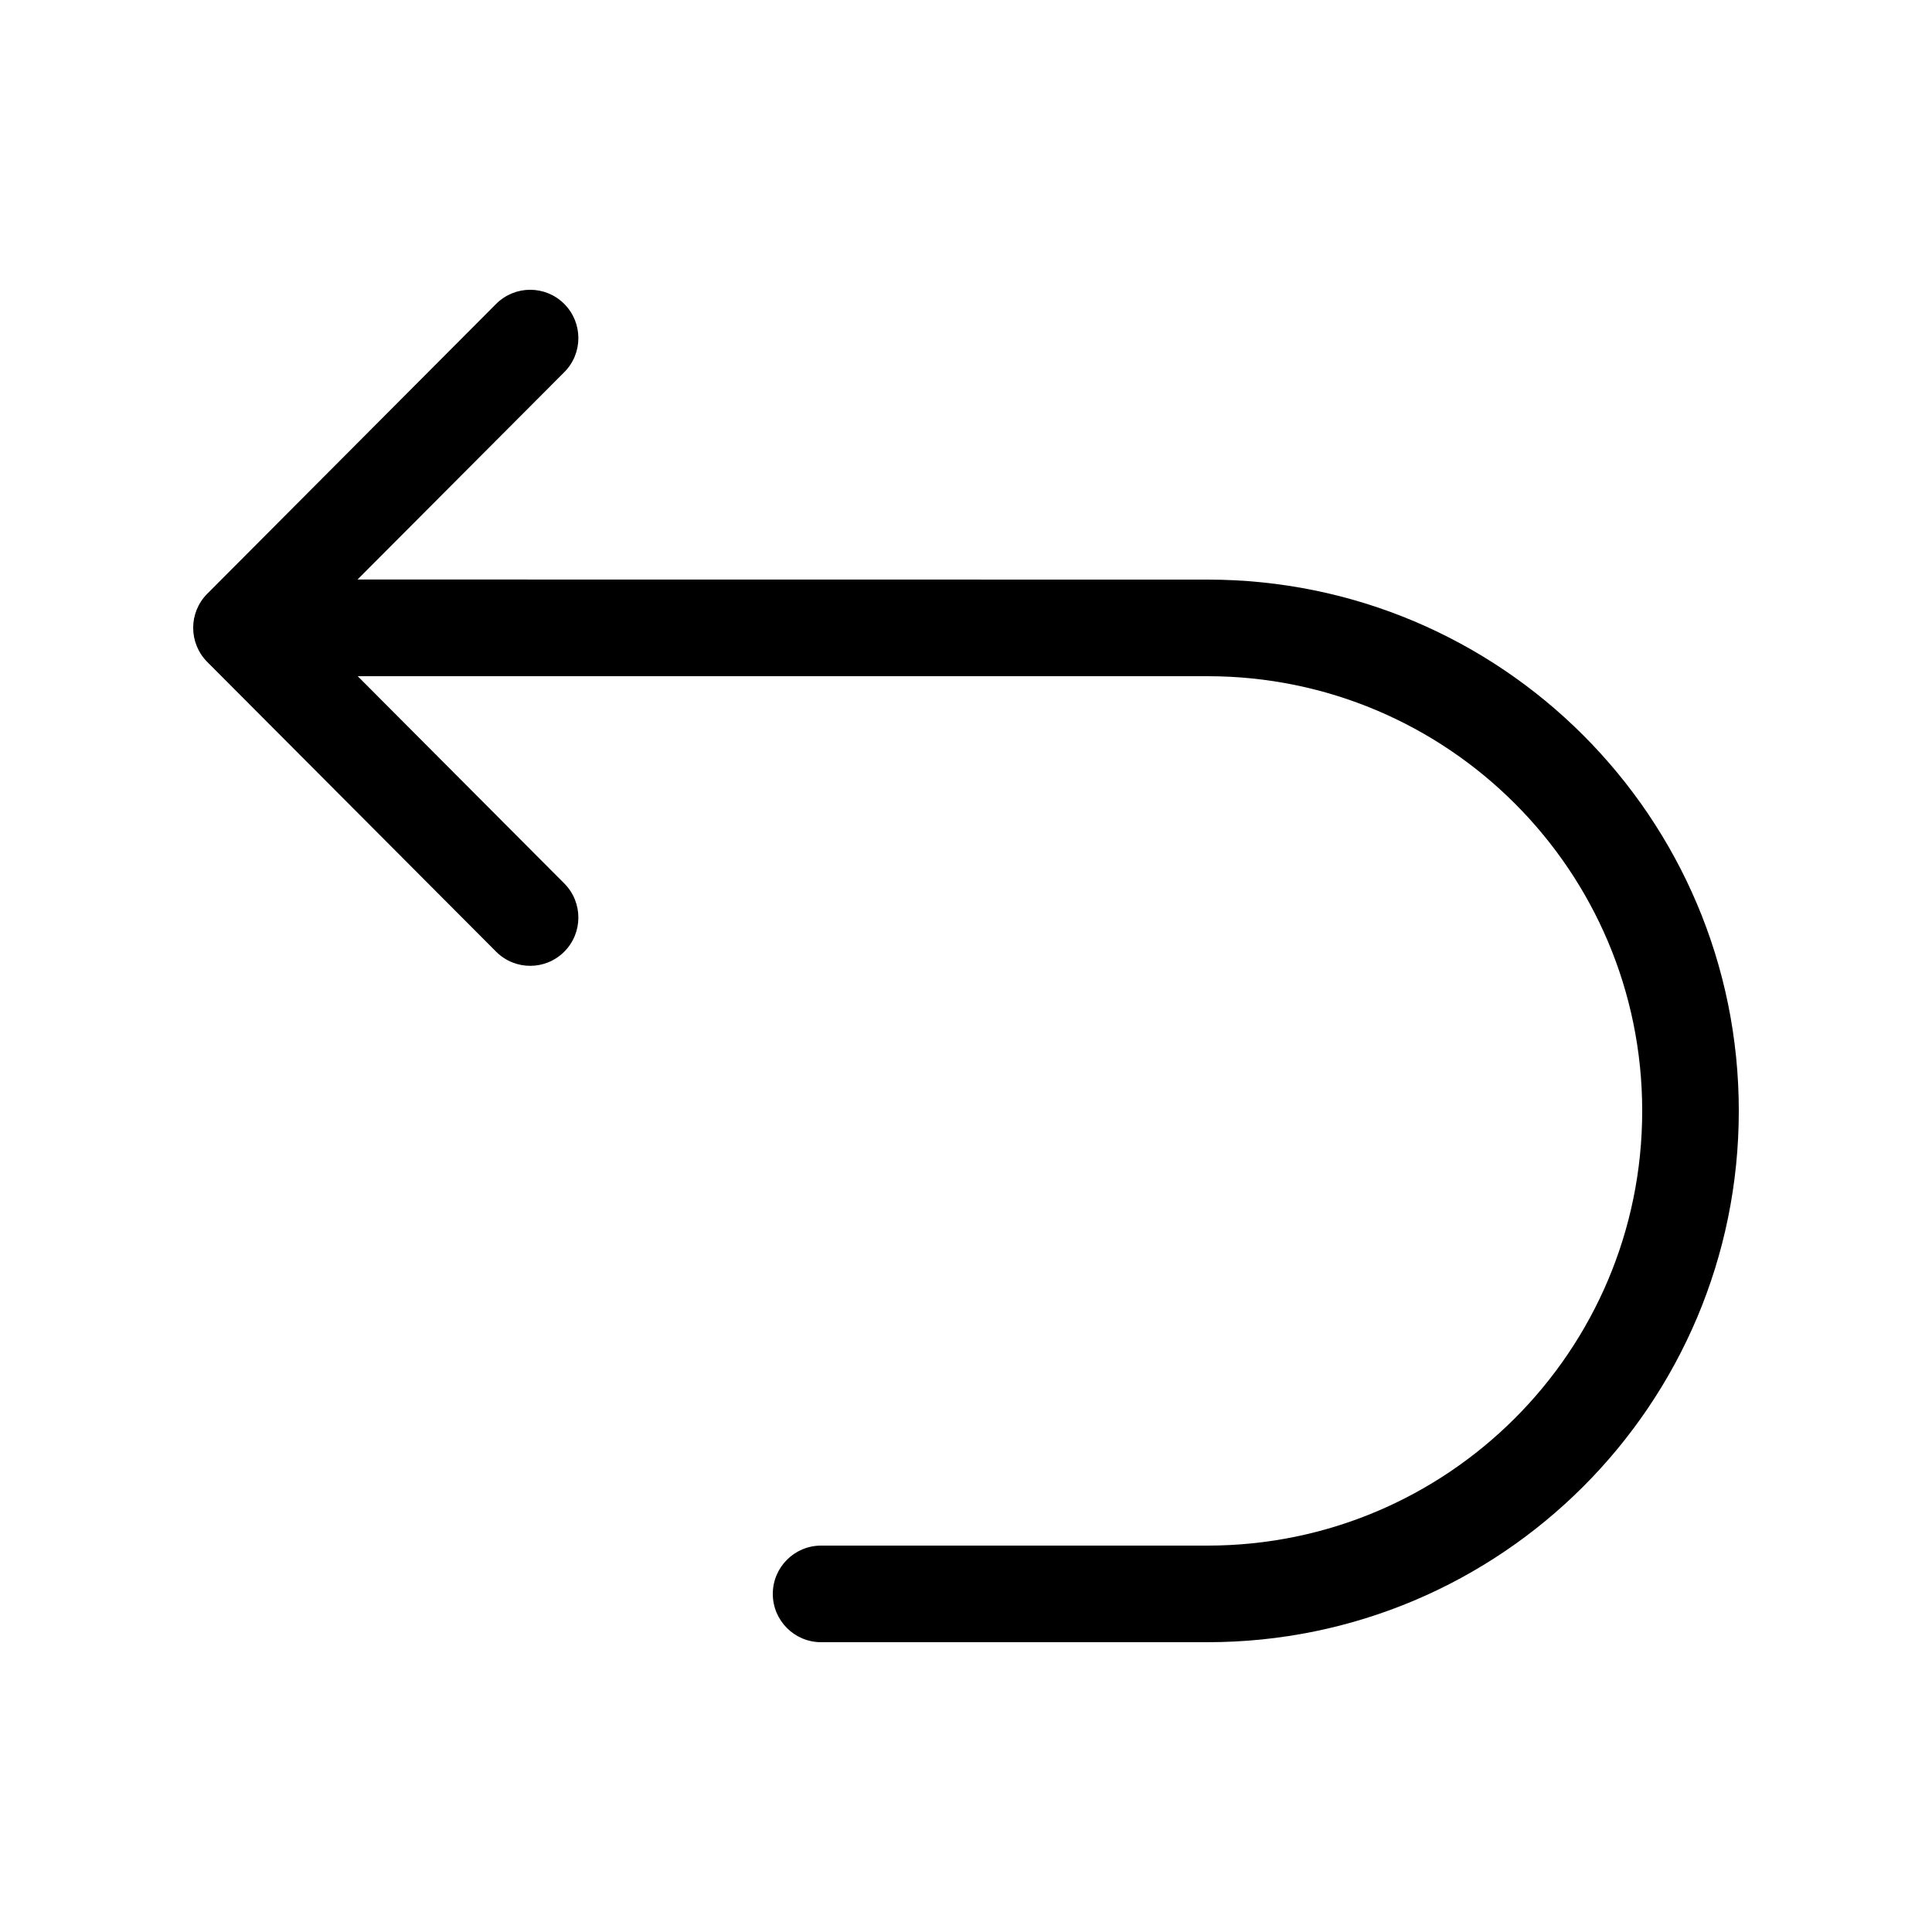 <?xml version="1.0" encoding="UTF-8"?>
<svg width="20px" height="20px" viewBox="0 0 20 20" version="1.1" xmlns="http://www.w3.org/2000/svg" xmlns:xlink="http://www.w3.org/1999/xlink">
    <path d="M12.5,7 L3.703,7 L5.841,9.145 C6.036,9.34 6.036,9.657 5.841,9.852 C5.646,10.047 5.331,10.047 5.136,9.852 L2.146,6.853 C1.951,6.657 1.951,6.341 2.146,6.146 L5.136,3.146 C5.331,2.951 5.646,2.951 5.841,3.146 C6.036,3.342 6.036,3.658 5.841,3.853 L3.701,5.999 L12.5,6 C15.538,6 18,8.462 18,11.5 C18,14.538 15.538,17 12.5,17 L8.5,17 C8.224,17 8,16.776 8,16.5 C8,16.224 8.224,16 8.5,16 L12.5,16 C14.985,16 17,13.985 17,11.5 C17,9.015 14.985,7 12.5,7 Z" fill="currentColor"></path>
</svg>